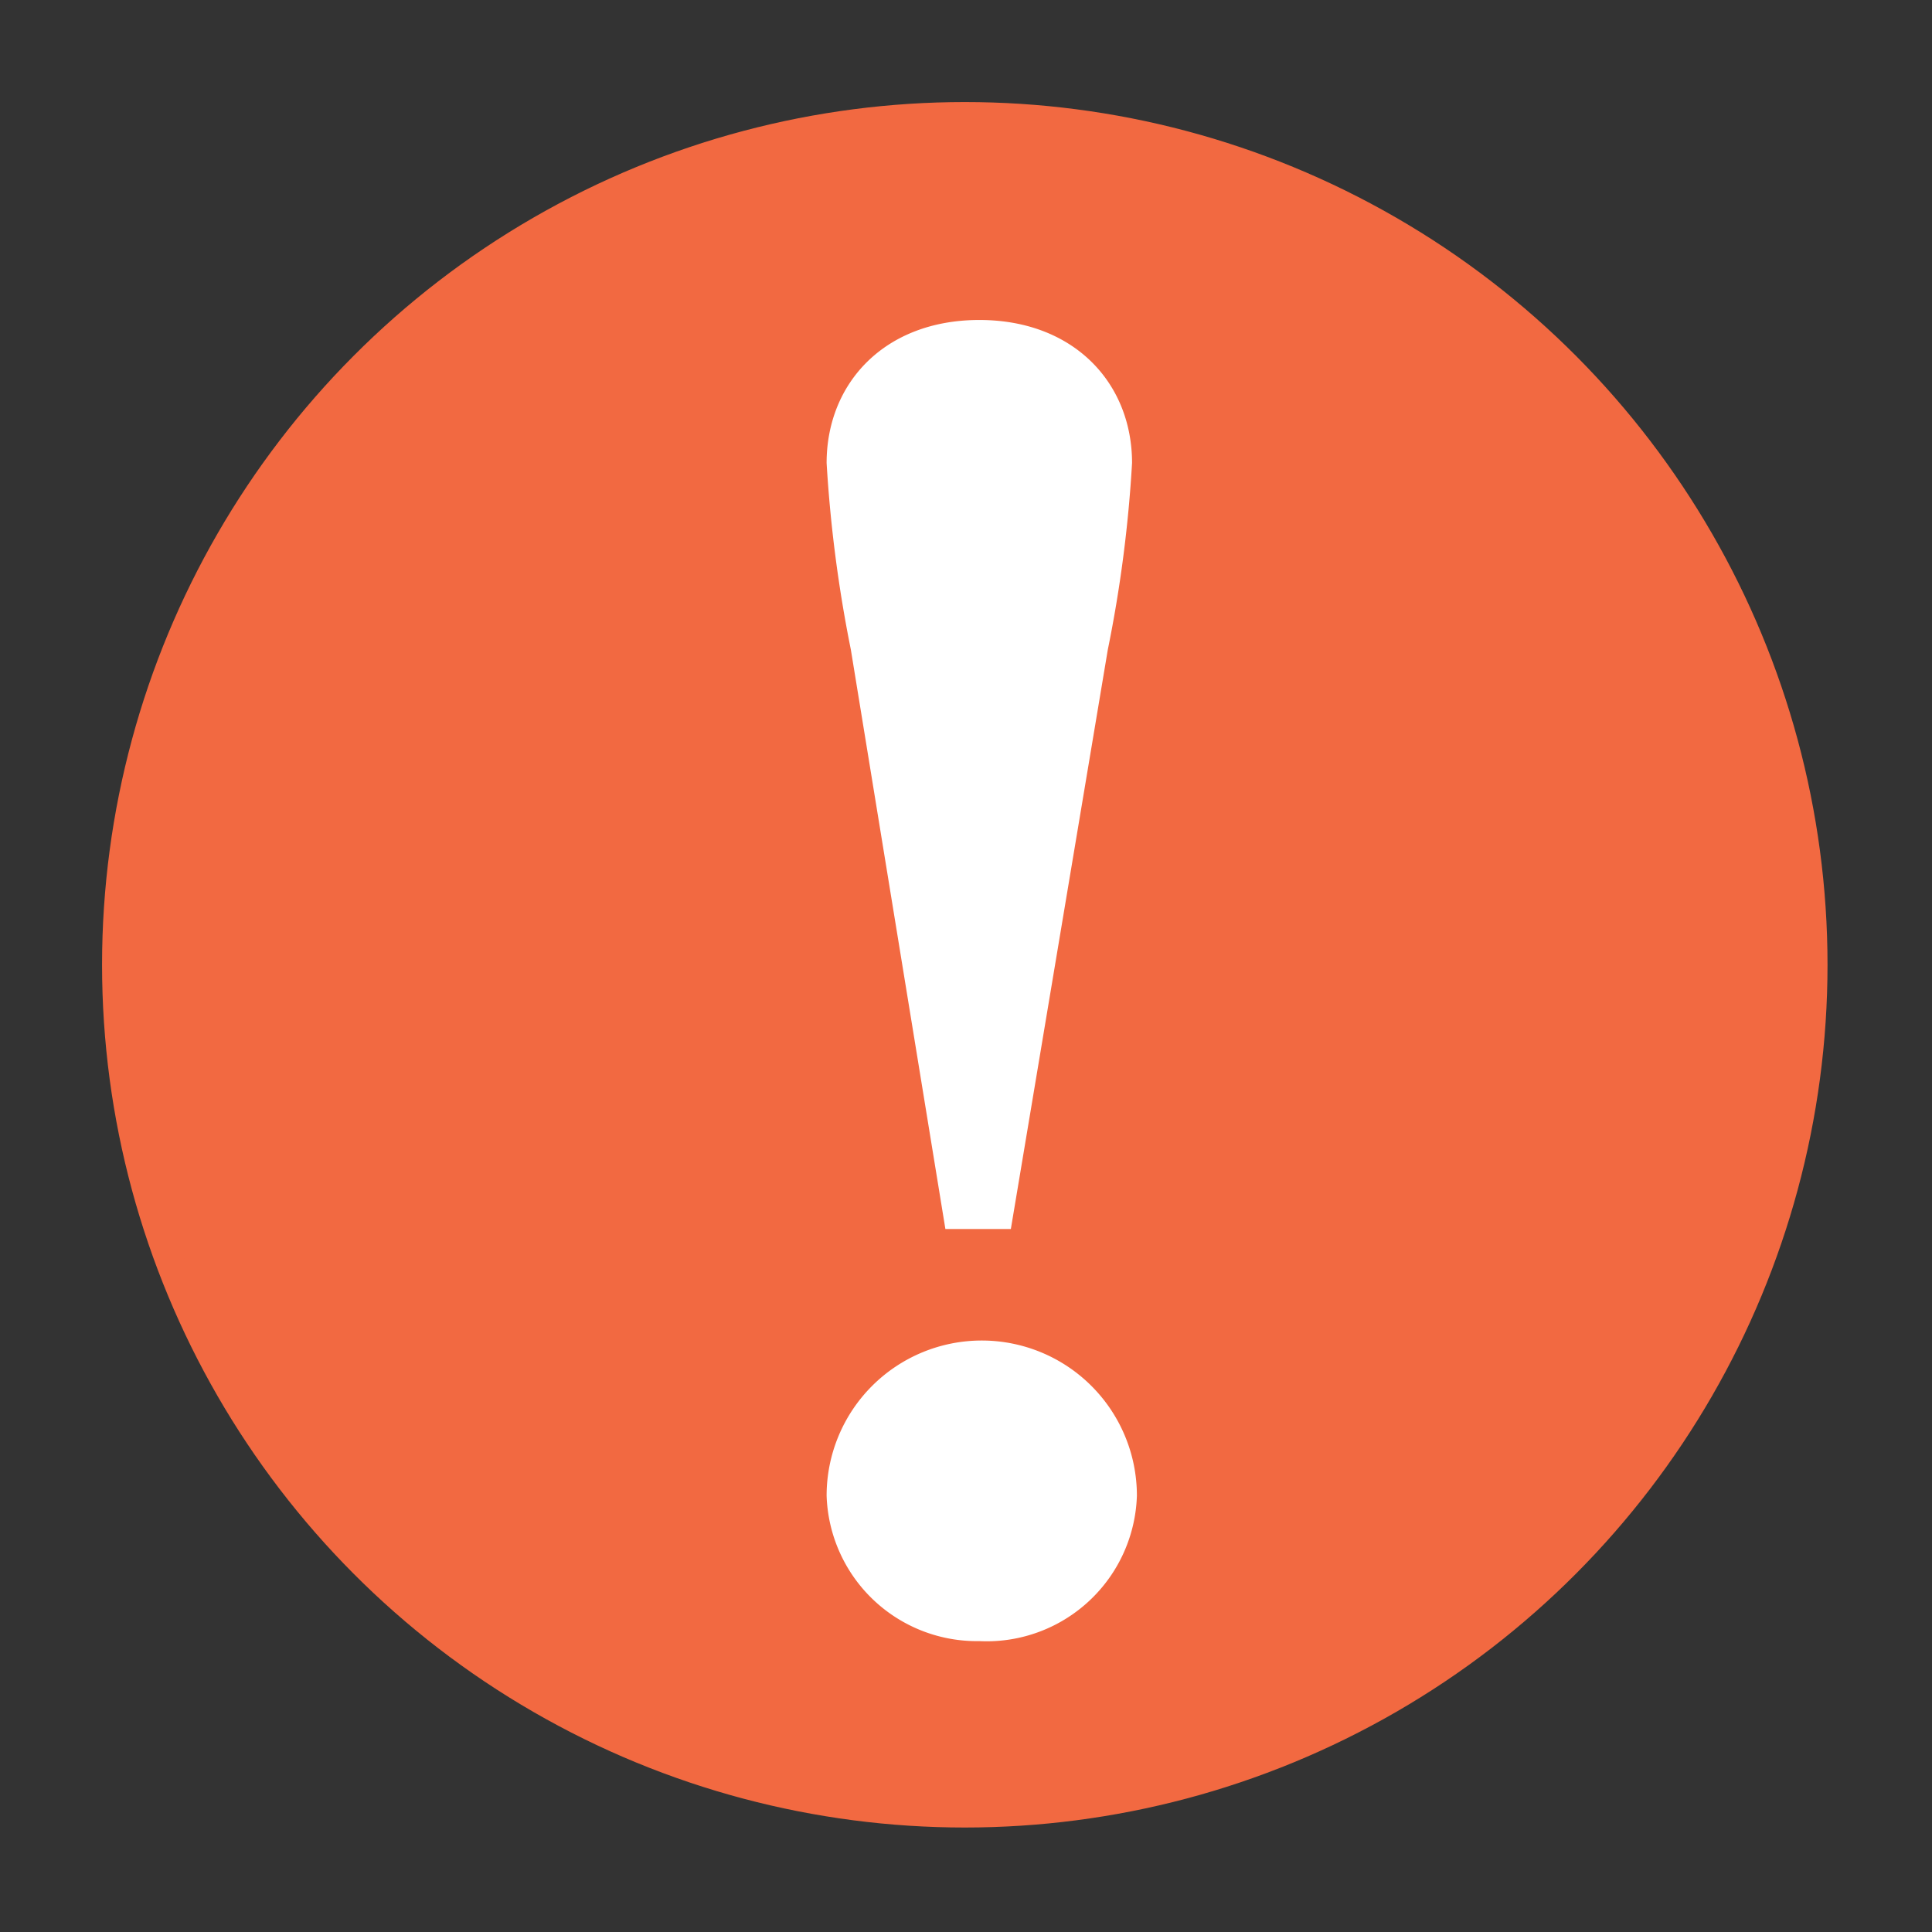 <svg xmlns="http://www.w3.org/2000/svg" id="Layer_2" width="1.1in" height="1.1in" viewBox="0 0 79.7 79.7"><rect x="0" y="0" width="79.7" height="79.7" fill="#333333" stroke="none"/><circle cx="39.8" cy="39.8" r="35" fill="#f26941" stroke="#f26941" stroke-miterlimit="10" stroke-width="1.18"/><path fill="#fff" d="M40.4 67.7a6.2 6.2 0 0 1-6.3-6 6.4 6.4 0 0 1 12.8 0 6.2 6.2 0 0 1-6.5 6zm-5.3-40.9a55.7 55.7 0 0 1-1-7.7c0-3.3 2.4-5.9 6.3-5.9s6.3 2.6 6.3 5.9a54.2 54.2 0 0 1-1 7.7l-4 23.9H39z"/></svg>